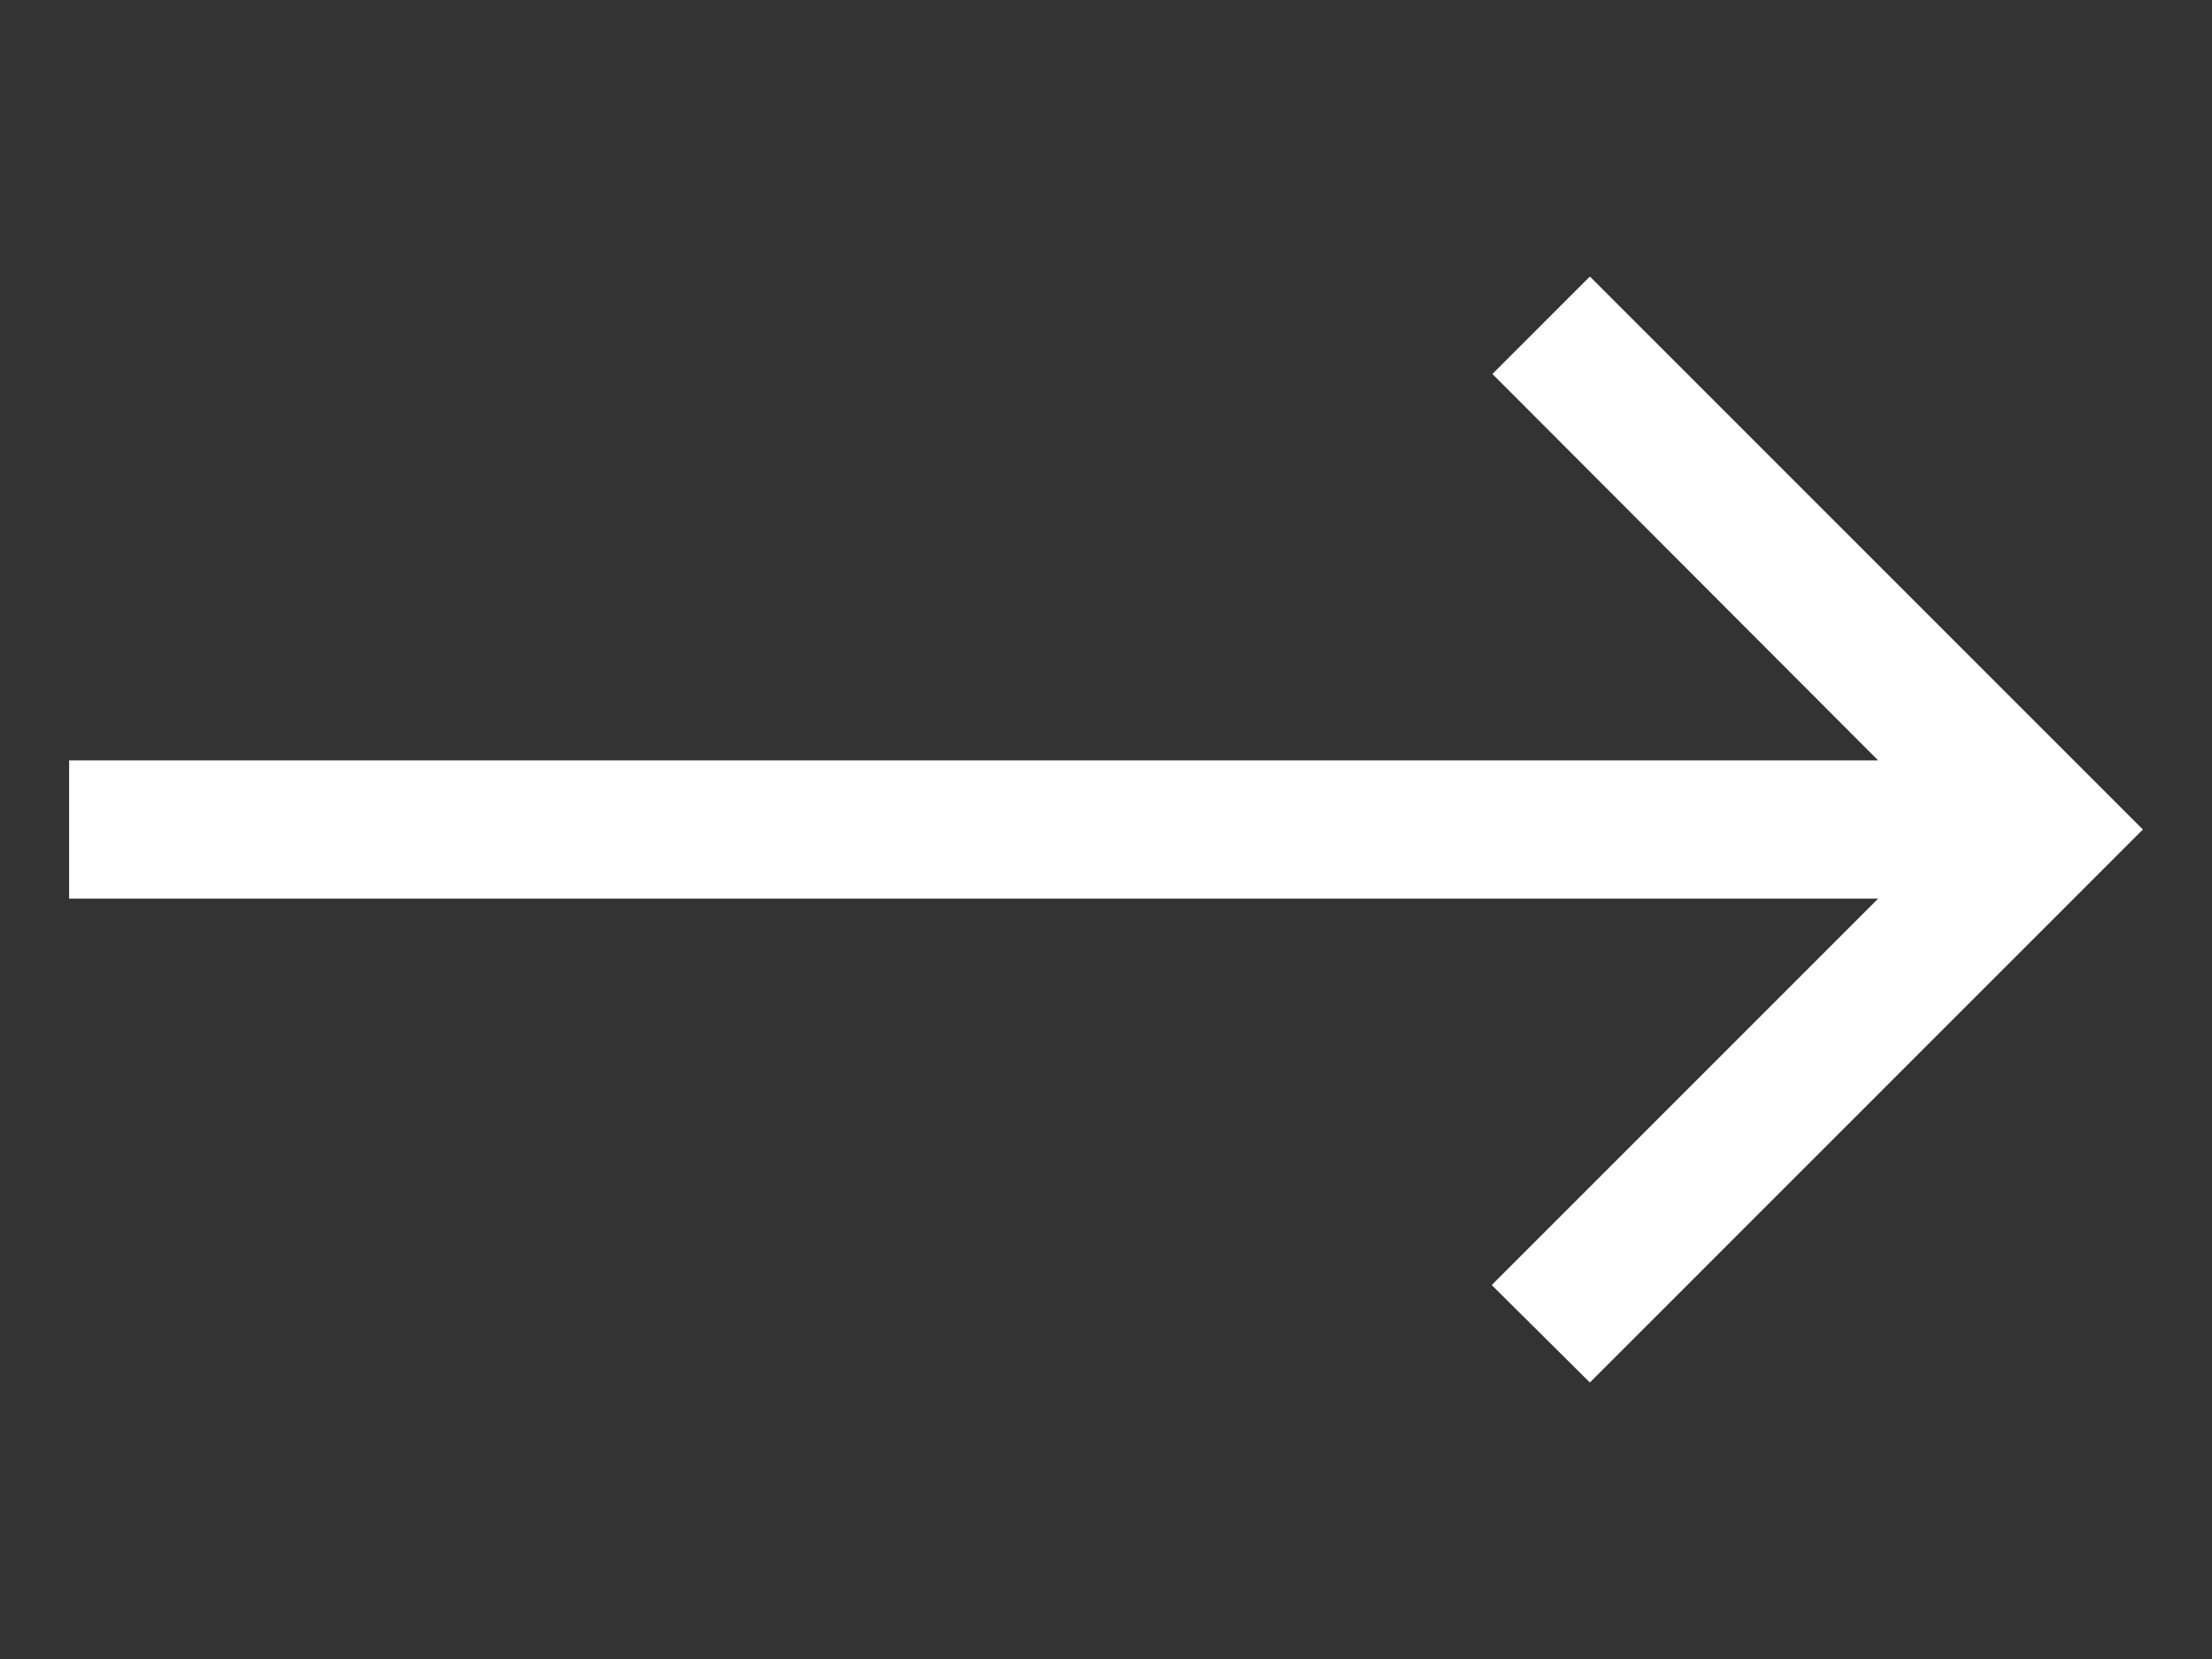 <svg width="32" height="24" viewBox="0 0 32 24" fill="none" xmlns="http://www.w3.org/2000/svg">
<rect x="0" y="0" width="32" height="24" fill="#333333" stroke="none"/>
<path d="M1 13L27.17 13L21.58 18.59L23 20L31 12L23 4L21.59 5.41L27.17 11L1 11L1 13Z" fill="white"/>
</svg>
